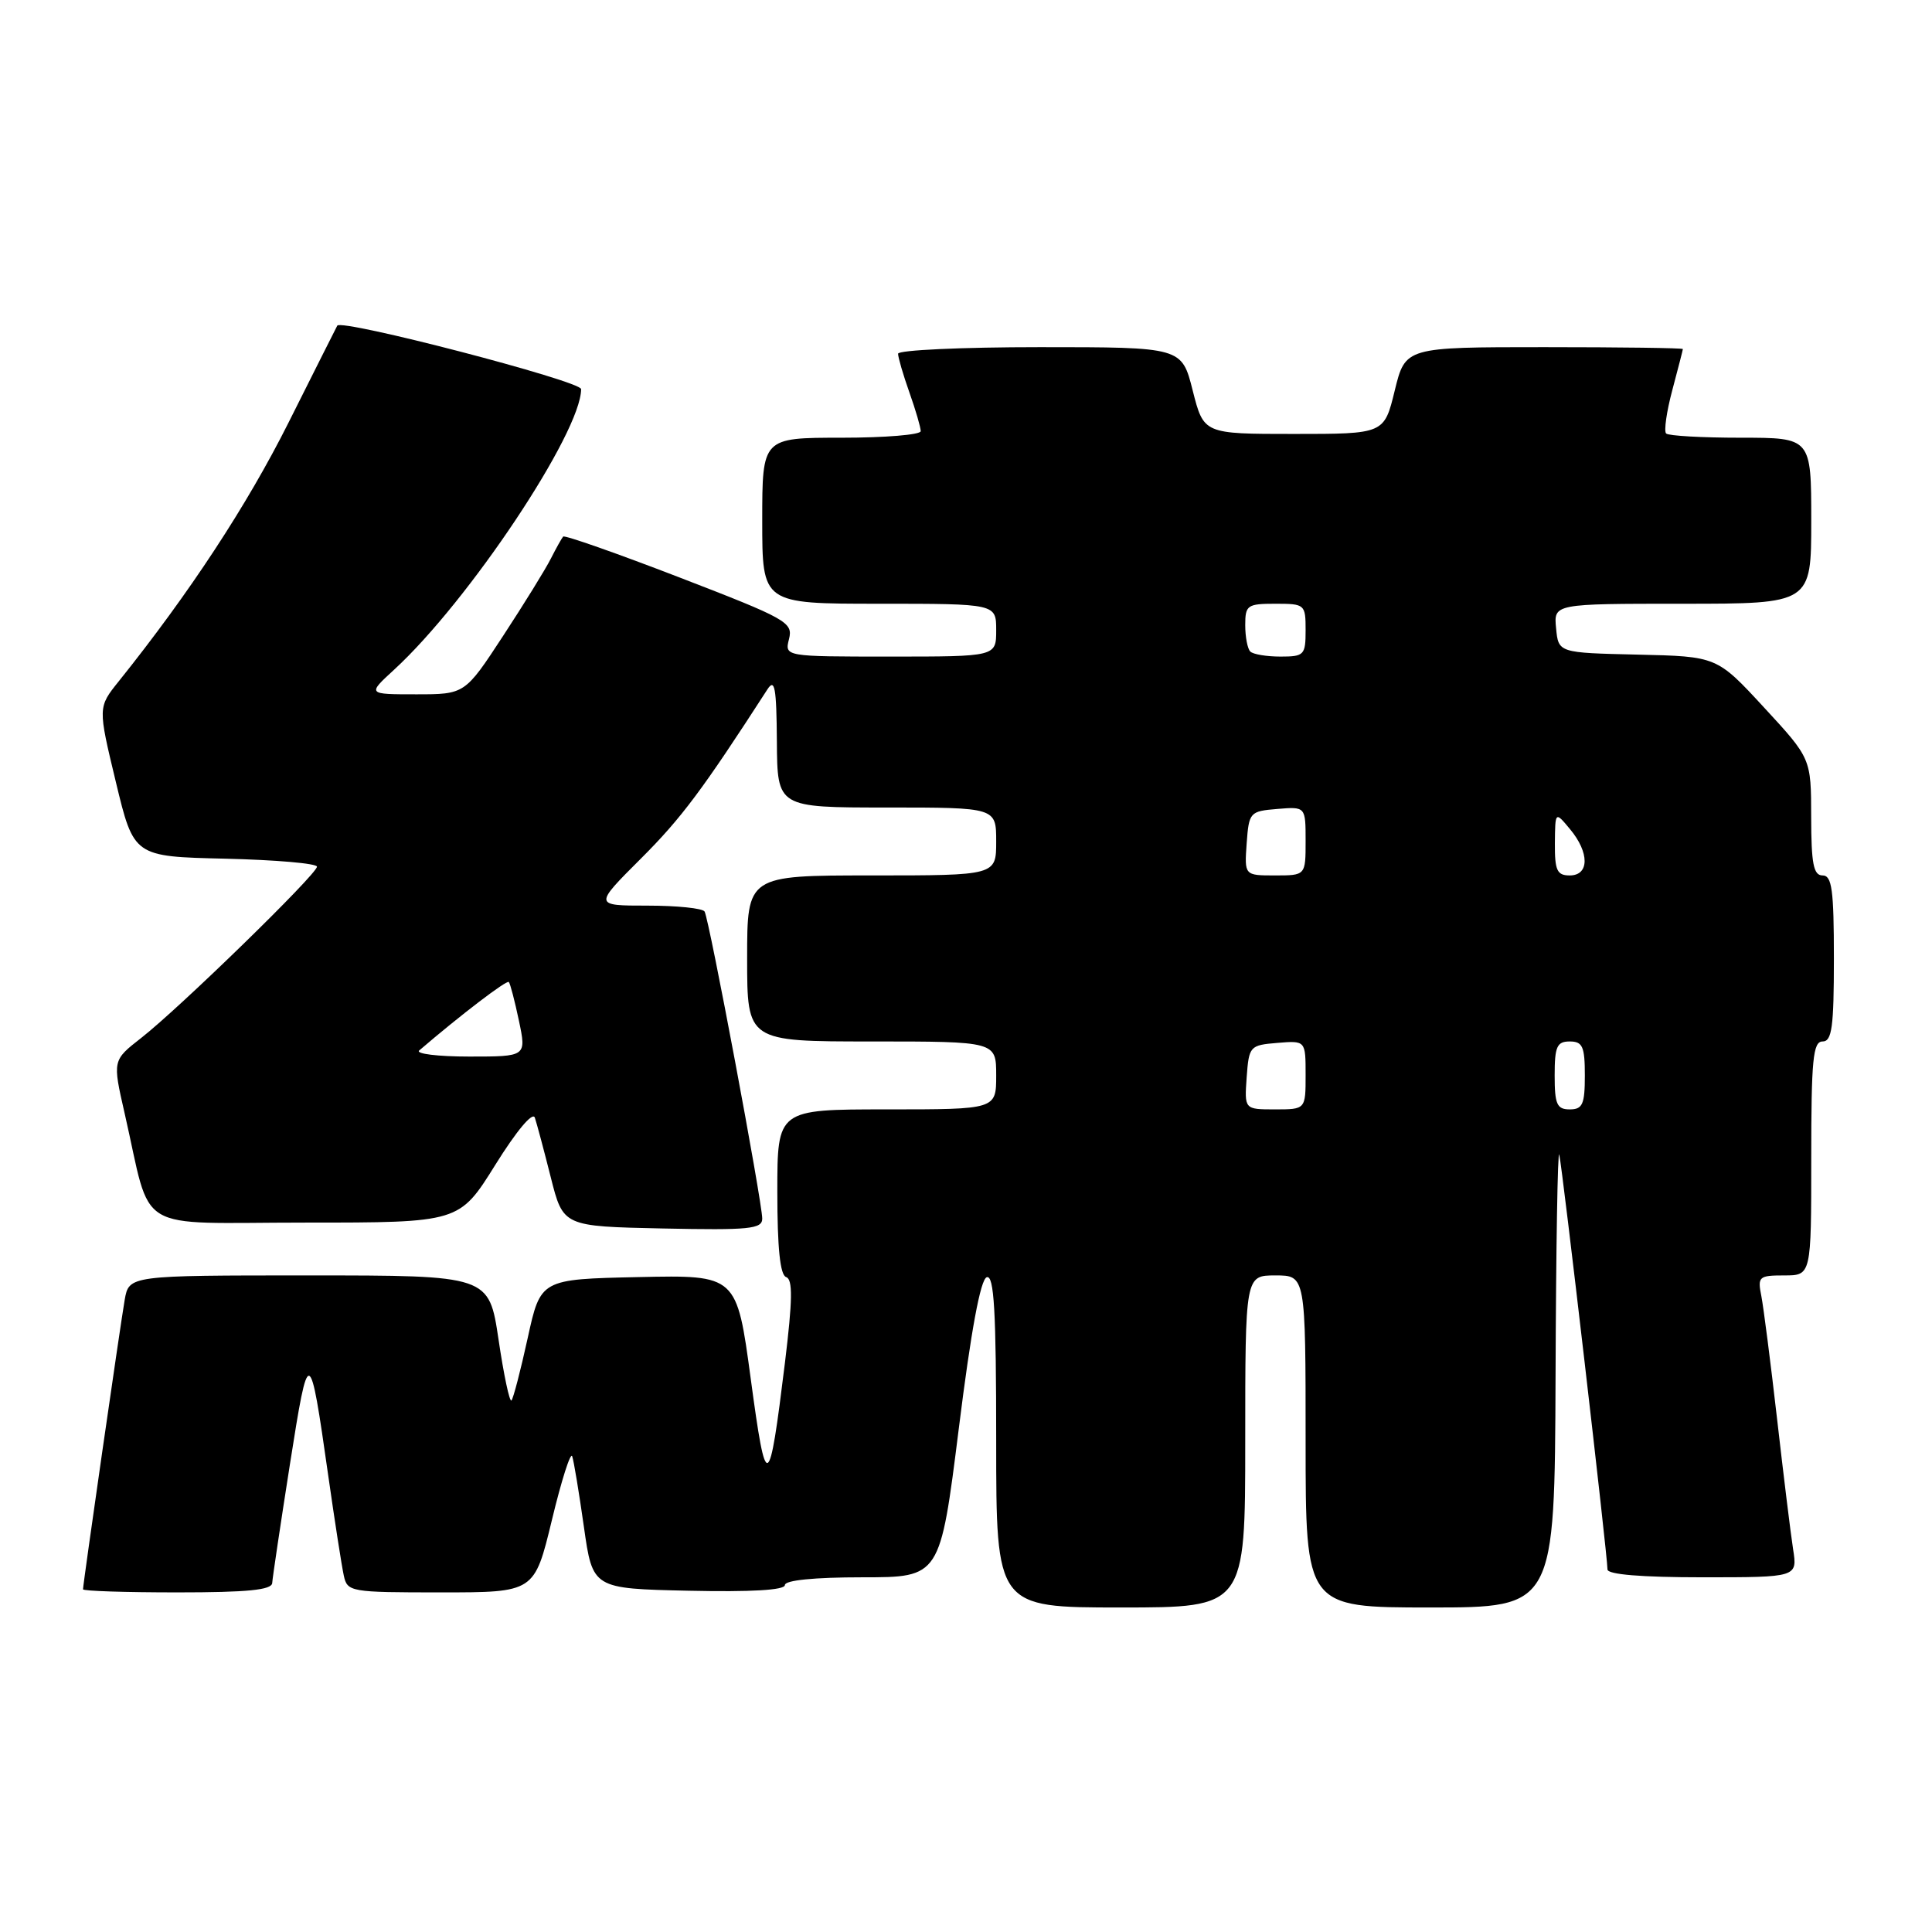 <?xml version="1.0" encoding="UTF-8" standalone="no"?>
<!DOCTYPE svg PUBLIC "-//W3C//DTD SVG 1.1//EN" "http://www.w3.org/Graphics/SVG/1.1/DTD/svg11.dtd" >
<svg xmlns="http://www.w3.org/2000/svg" xmlns:xlink="http://www.w3.org/1999/xlink" version="1.1" viewBox="0 0 256 256">
 <g >
 <path fill="currentColor"
d=" M 165.00 191.00 C 165.00 169.00 165.00 169.00 169.00 169.00 C 173.00 169.00 173.00 169.00 173.00 191.00 C 173.00 213.00 173.00 213.00 189.50 213.00 C 206.00 213.00 206.00 213.00 206.12 182.25 C 206.18 165.34 206.40 152.18 206.61 153.00 C 207.01 154.56 213.00 206.12 213.00 207.96 C 213.00 208.63 217.51 209.00 225.59 209.00 C 238.18 209.00 238.18 209.00 237.59 205.25 C 237.27 203.19 236.32 195.43 235.47 188.00 C 234.62 180.57 233.68 173.26 233.39 171.75 C 232.87 169.16 233.05 169.00 236.42 169.00 C 240.00 169.00 240.00 169.00 240.00 153.50 C 240.00 140.39 240.23 138.00 241.50 138.00 C 242.74 138.00 243.00 136.11 243.00 127.00 C 243.00 117.89 242.74 116.00 241.50 116.00 C 240.30 116.00 240.00 114.47 239.99 108.25 C 239.98 100.50 239.98 100.50 233.74 93.74 C 227.50 86.98 227.50 86.98 217.00 86.74 C 206.50 86.50 206.50 86.50 206.19 83.25 C 205.87 80.00 205.87 80.00 222.94 80.00 C 240.00 80.00 240.00 80.00 240.00 69.00 C 240.00 58.00 240.00 58.00 230.67 58.00 C 225.53 58.00 221.08 57.75 220.77 57.44 C 220.46 57.13 220.83 54.54 221.59 51.69 C 222.35 48.84 222.98 46.39 222.99 46.25 C 222.99 46.11 214.72 46.00 204.61 46.00 C 186.22 46.00 186.22 46.00 184.81 51.75 C 183.41 57.50 183.41 57.50 171.45 57.50 C 159.50 57.50 159.50 57.50 158.04 51.75 C 156.59 46.00 156.59 46.00 137.79 46.00 C 127.46 46.00 119.00 46.39 119.00 46.87 C 119.00 47.36 119.67 49.66 120.50 52.00 C 121.33 54.34 122.00 56.64 122.00 57.13 C 122.00 57.61 117.28 58.00 111.50 58.00 C 101.00 58.00 101.00 58.00 101.00 69.00 C 101.00 80.00 101.00 80.00 116.50 80.00 C 132.00 80.00 132.00 80.00 132.00 83.50 C 132.00 87.00 132.00 87.00 117.98 87.00 C 103.96 87.00 103.96 87.00 104.55 84.67 C 105.10 82.47 104.26 82.00 90.05 76.52 C 81.75 73.32 74.81 70.88 74.62 71.10 C 74.43 71.32 73.70 72.62 73.00 74.00 C 72.31 75.38 69.46 79.99 66.67 84.25 C 61.60 92.00 61.60 92.00 55.13 92.00 C 48.67 92.00 48.67 92.00 52.21 88.75 C 62.09 79.68 77.00 57.31 77.00 51.56 C 77.00 50.49 45.18 42.21 44.69 43.15 C 44.58 43.34 41.68 49.12 38.23 56.00 C 32.75 66.93 25.11 78.58 15.74 90.27 C 12.97 93.72 12.97 93.72 15.35 103.61 C 17.73 113.50 17.73 113.50 29.86 113.78 C 36.54 113.94 42.00 114.41 42.00 114.84 C 42.00 115.83 23.79 133.57 18.70 137.54 C 14.91 140.50 14.91 140.50 16.51 147.50 C 20.22 163.72 17.38 162.00 40.47 162.00 C 60.86 162.00 60.86 162.00 65.63 154.35 C 68.44 149.84 70.59 147.27 70.87 148.10 C 71.13 148.87 72.08 152.43 72.98 156.00 C 74.62 162.50 74.62 162.50 87.81 162.78 C 99.31 163.02 101.00 162.85 101.00 161.47 C 101.00 159.27 93.96 121.74 93.36 120.78 C 93.10 120.35 89.69 120.00 85.78 120.00 C 78.68 120.00 78.68 120.00 84.94 113.75 C 90.29 108.41 93.11 104.63 101.69 91.34 C 102.66 89.84 102.89 91.10 102.94 98.25 C 103.00 107.00 103.00 107.00 117.50 107.00 C 132.00 107.00 132.00 107.00 132.00 111.50 C 132.00 116.00 132.00 116.00 115.50 116.00 C 99.00 116.00 99.00 116.00 99.00 127.00 C 99.00 138.00 99.00 138.00 115.50 138.00 C 132.00 138.00 132.00 138.00 132.00 142.50 C 132.00 147.00 132.00 147.00 117.50 147.00 C 103.00 147.00 103.00 147.00 103.00 157.92 C 103.00 165.37 103.37 168.96 104.17 169.22 C 105.06 169.52 105.02 172.25 104.01 180.56 C 101.89 197.82 101.54 197.99 99.48 182.72 C 97.62 168.94 97.62 168.94 84.62 169.22 C 71.63 169.50 71.63 169.50 69.92 177.31 C 68.98 181.61 68.01 185.32 67.77 185.57 C 67.52 185.81 66.75 182.18 66.06 177.50 C 64.79 169.00 64.79 169.00 40.94 169.00 C 17.09 169.00 17.09 169.00 16.52 172.25 C 15.93 175.65 11.00 209.89 11.00 210.59 C 11.00 210.82 16.62 211.00 23.50 211.00 C 32.80 211.00 36.02 210.68 36.07 209.75 C 36.11 209.06 37.17 201.97 38.42 194.00 C 40.92 178.14 41.02 178.17 43.49 195.50 C 44.35 201.55 45.28 207.51 45.55 208.75 C 46.02 210.94 46.39 211.00 58.43 211.00 C 70.81 211.00 70.81 211.00 73.13 201.41 C 74.40 196.13 75.61 192.34 75.82 192.97 C 76.04 193.61 76.73 197.81 77.37 202.32 C 78.53 210.50 78.53 210.50 91.27 210.78 C 99.52 210.96 104.00 210.70 104.00 210.03 C 104.00 209.39 107.90 209.00 114.29 209.00 C 124.57 209.00 124.57 209.00 127.04 189.33 C 128.66 176.33 129.92 169.51 130.75 169.24 C 131.72 168.92 132.00 173.70 132.00 190.92 C 132.00 213.00 132.00 213.00 148.50 213.00 C 165.00 213.00 165.00 213.00 165.00 191.00 Z  M 165.19 142.75 C 165.49 138.62 165.61 138.49 169.25 138.19 C 173.00 137.88 173.00 137.88 173.00 142.44 C 173.00 147.00 173.00 147.00 168.94 147.00 C 164.89 147.00 164.89 147.00 165.19 142.75 Z  M 206.00 142.50 C 206.00 138.67 206.30 138.00 208.00 138.00 C 209.70 138.00 210.00 138.67 210.00 142.50 C 210.00 146.33 209.70 147.00 208.00 147.00 C 206.30 147.00 206.00 146.33 206.00 142.50 Z  M 55.55 139.19 C 61.05 134.47 67.15 129.82 67.42 130.12 C 67.61 130.33 68.21 132.64 68.76 135.25 C 69.76 140.00 69.76 140.00 62.18 140.00 C 58.01 140.00 55.03 139.63 55.55 139.19 Z  M 165.19 111.75 C 165.49 107.62 165.61 107.49 169.25 107.19 C 173.00 106.88 173.00 106.88 173.00 111.44 C 173.00 116.00 173.00 116.00 168.94 116.00 C 164.89 116.00 164.89 116.00 165.19 111.75 Z  M 206.03 111.75 C 206.07 107.50 206.07 107.50 208.03 109.86 C 210.63 112.97 210.61 116.00 208.00 116.00 C 206.31 116.00 206.01 115.34 206.03 111.75 Z  M 165.67 86.33 C 165.30 85.97 165.00 84.39 165.00 82.83 C 165.00 80.19 165.27 80.00 169.00 80.00 C 172.90 80.00 173.00 80.08 173.00 83.50 C 173.00 86.80 172.81 87.00 169.67 87.00 C 167.83 87.00 166.03 86.70 165.67 86.33 Z "/>
</g>
</svg>